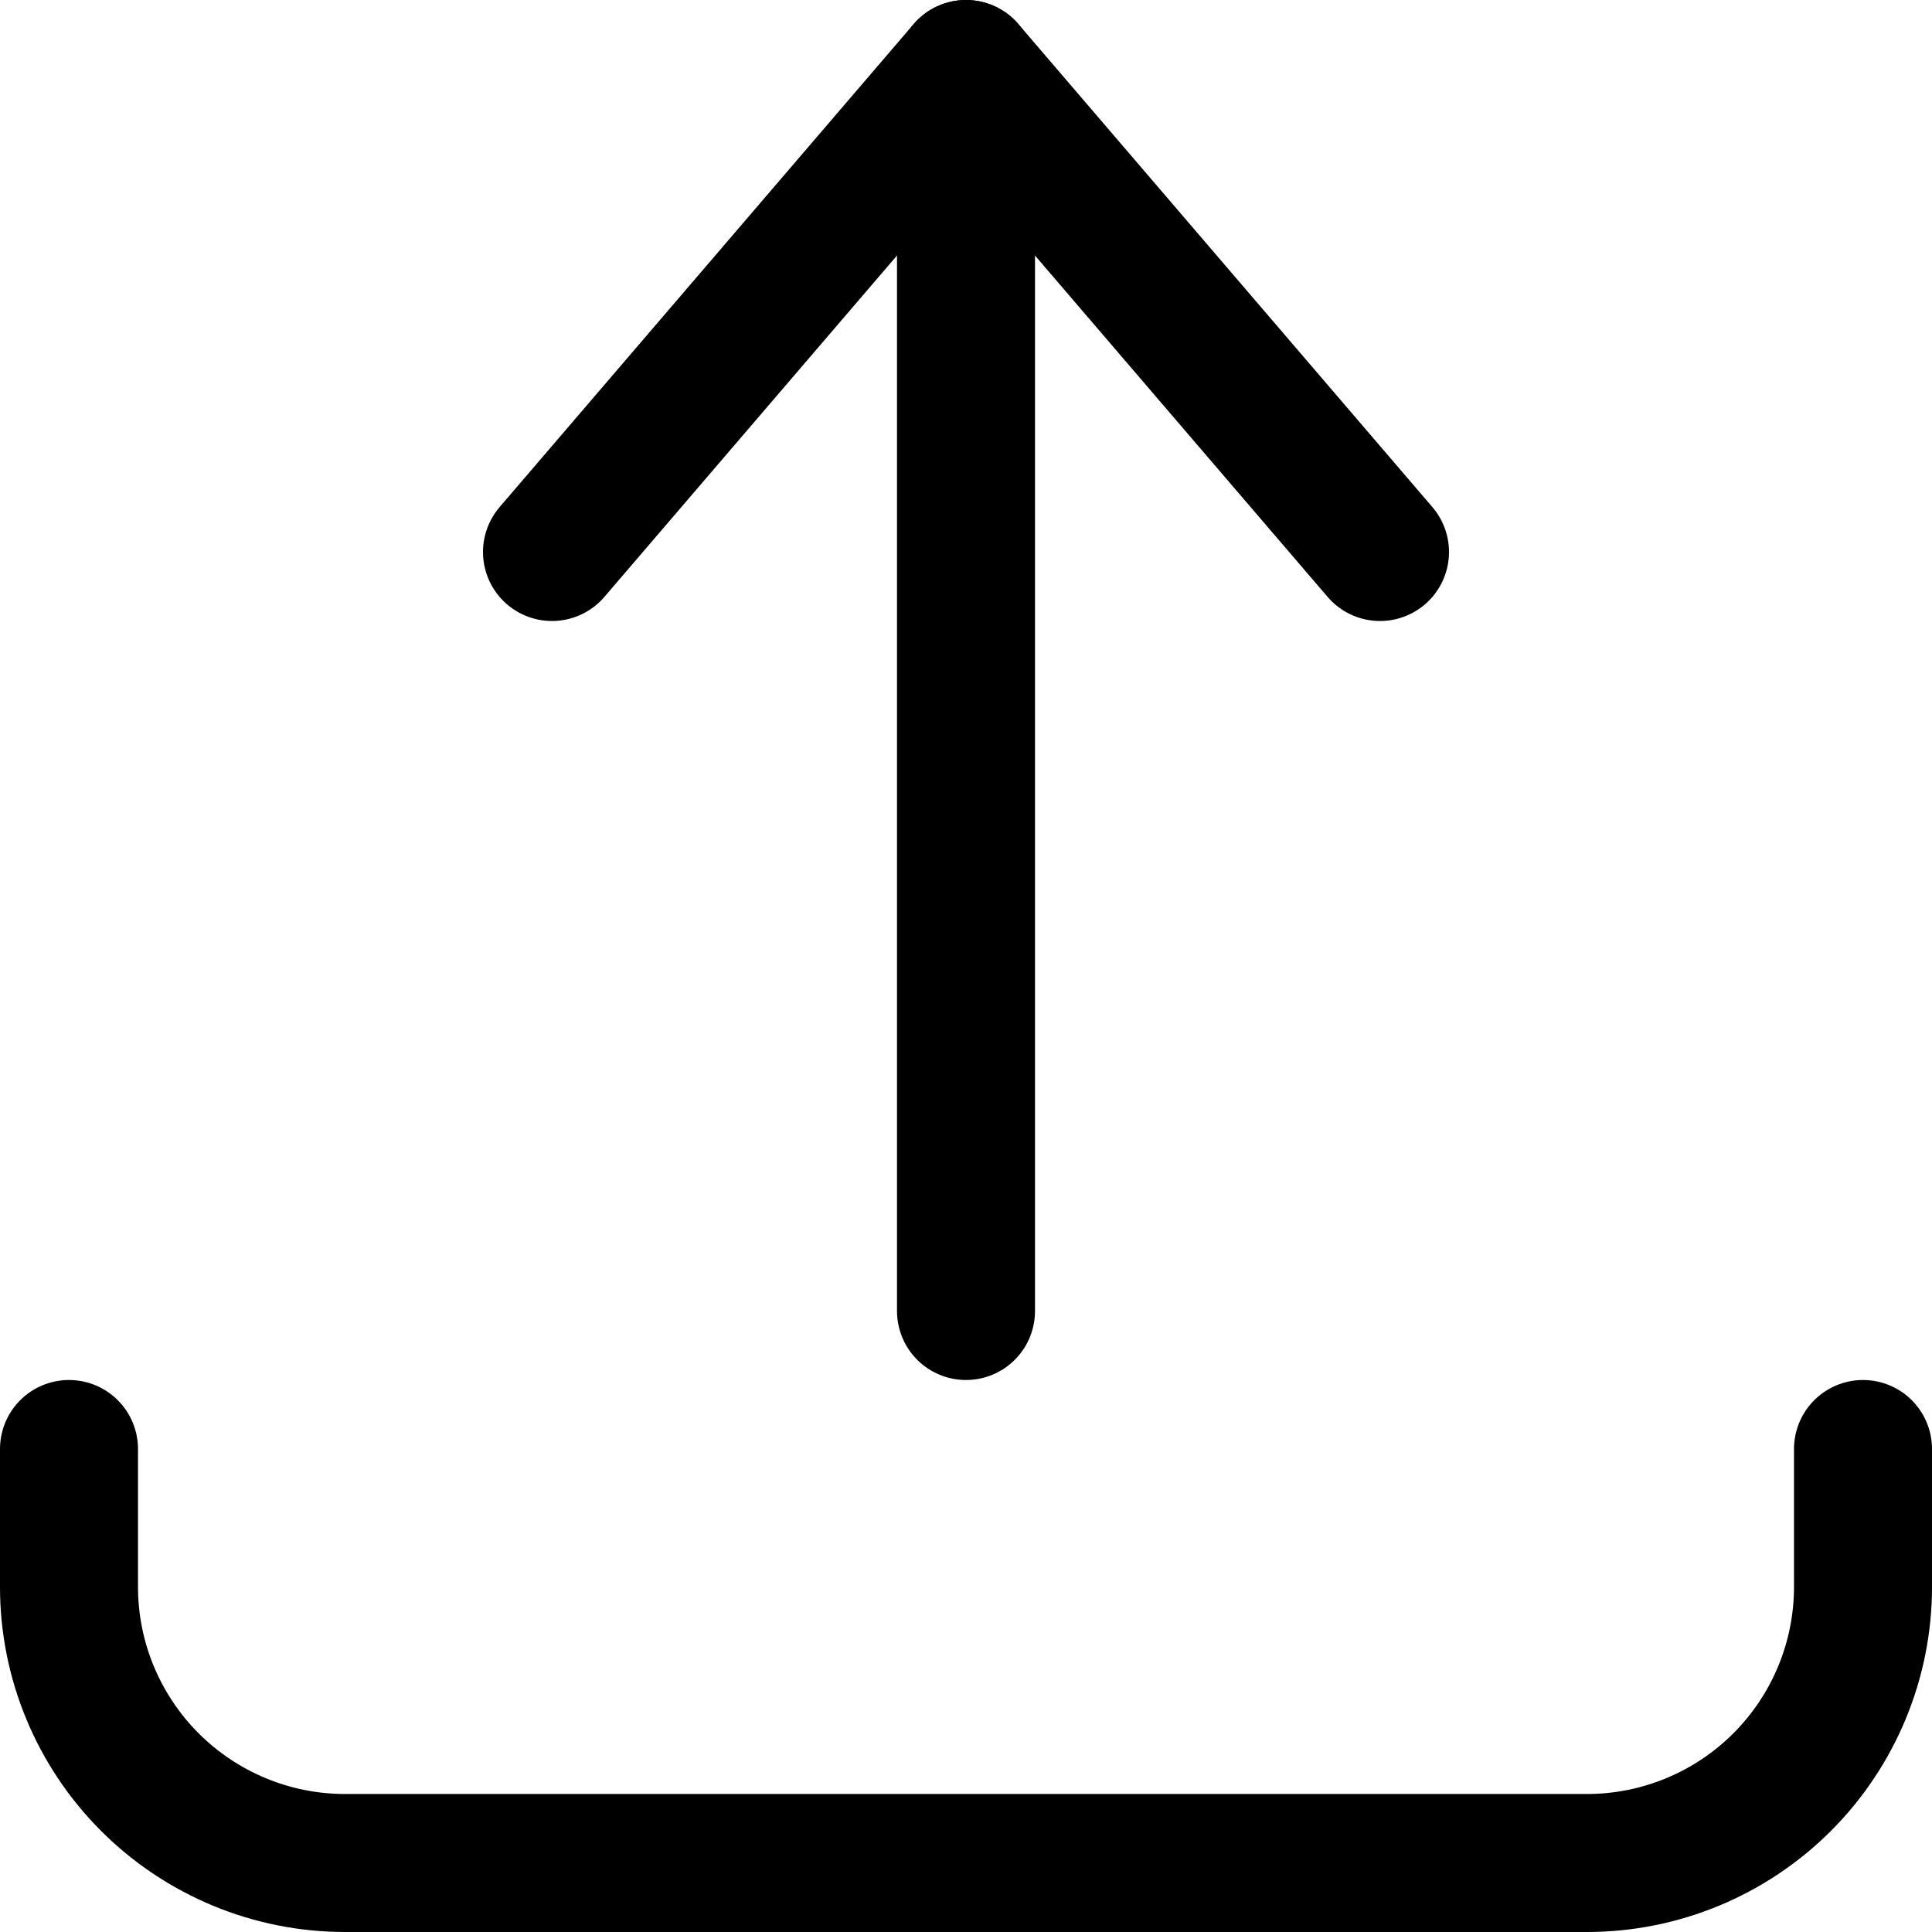 <svg width="14" height="14" viewBox="0 0 14 14" fill="none" xmlns="http://www.w3.org/2000/svg">
<g clip-path="url(#clip0_2002_777)">
<path d="M0.5 10.5V11.5C0.5 12.03 0.711 12.539 1.086 12.914C1.461 13.289 1.97 13.5 2.5 13.5H11.5C12.03 13.5 12.539 13.289 12.914 12.914C13.289 12.539 13.5 12.03 13.5 11.5V10.5" stroke="black" stroke-linecap="round" stroke-linejoin="round"/>
<path d="M4 4L7 0.5L10 4" stroke="black" stroke-linecap="round" stroke-linejoin="round"/>
<path d="M7 0.5V9.5" stroke="black" stroke-linecap="round" stroke-linejoin="round"/>
</g>
<defs>
<clipPath id="clip0_2002_777">
<rect width="14" height="14" fill="white"/>
</clipPath>
</defs>
</svg>
